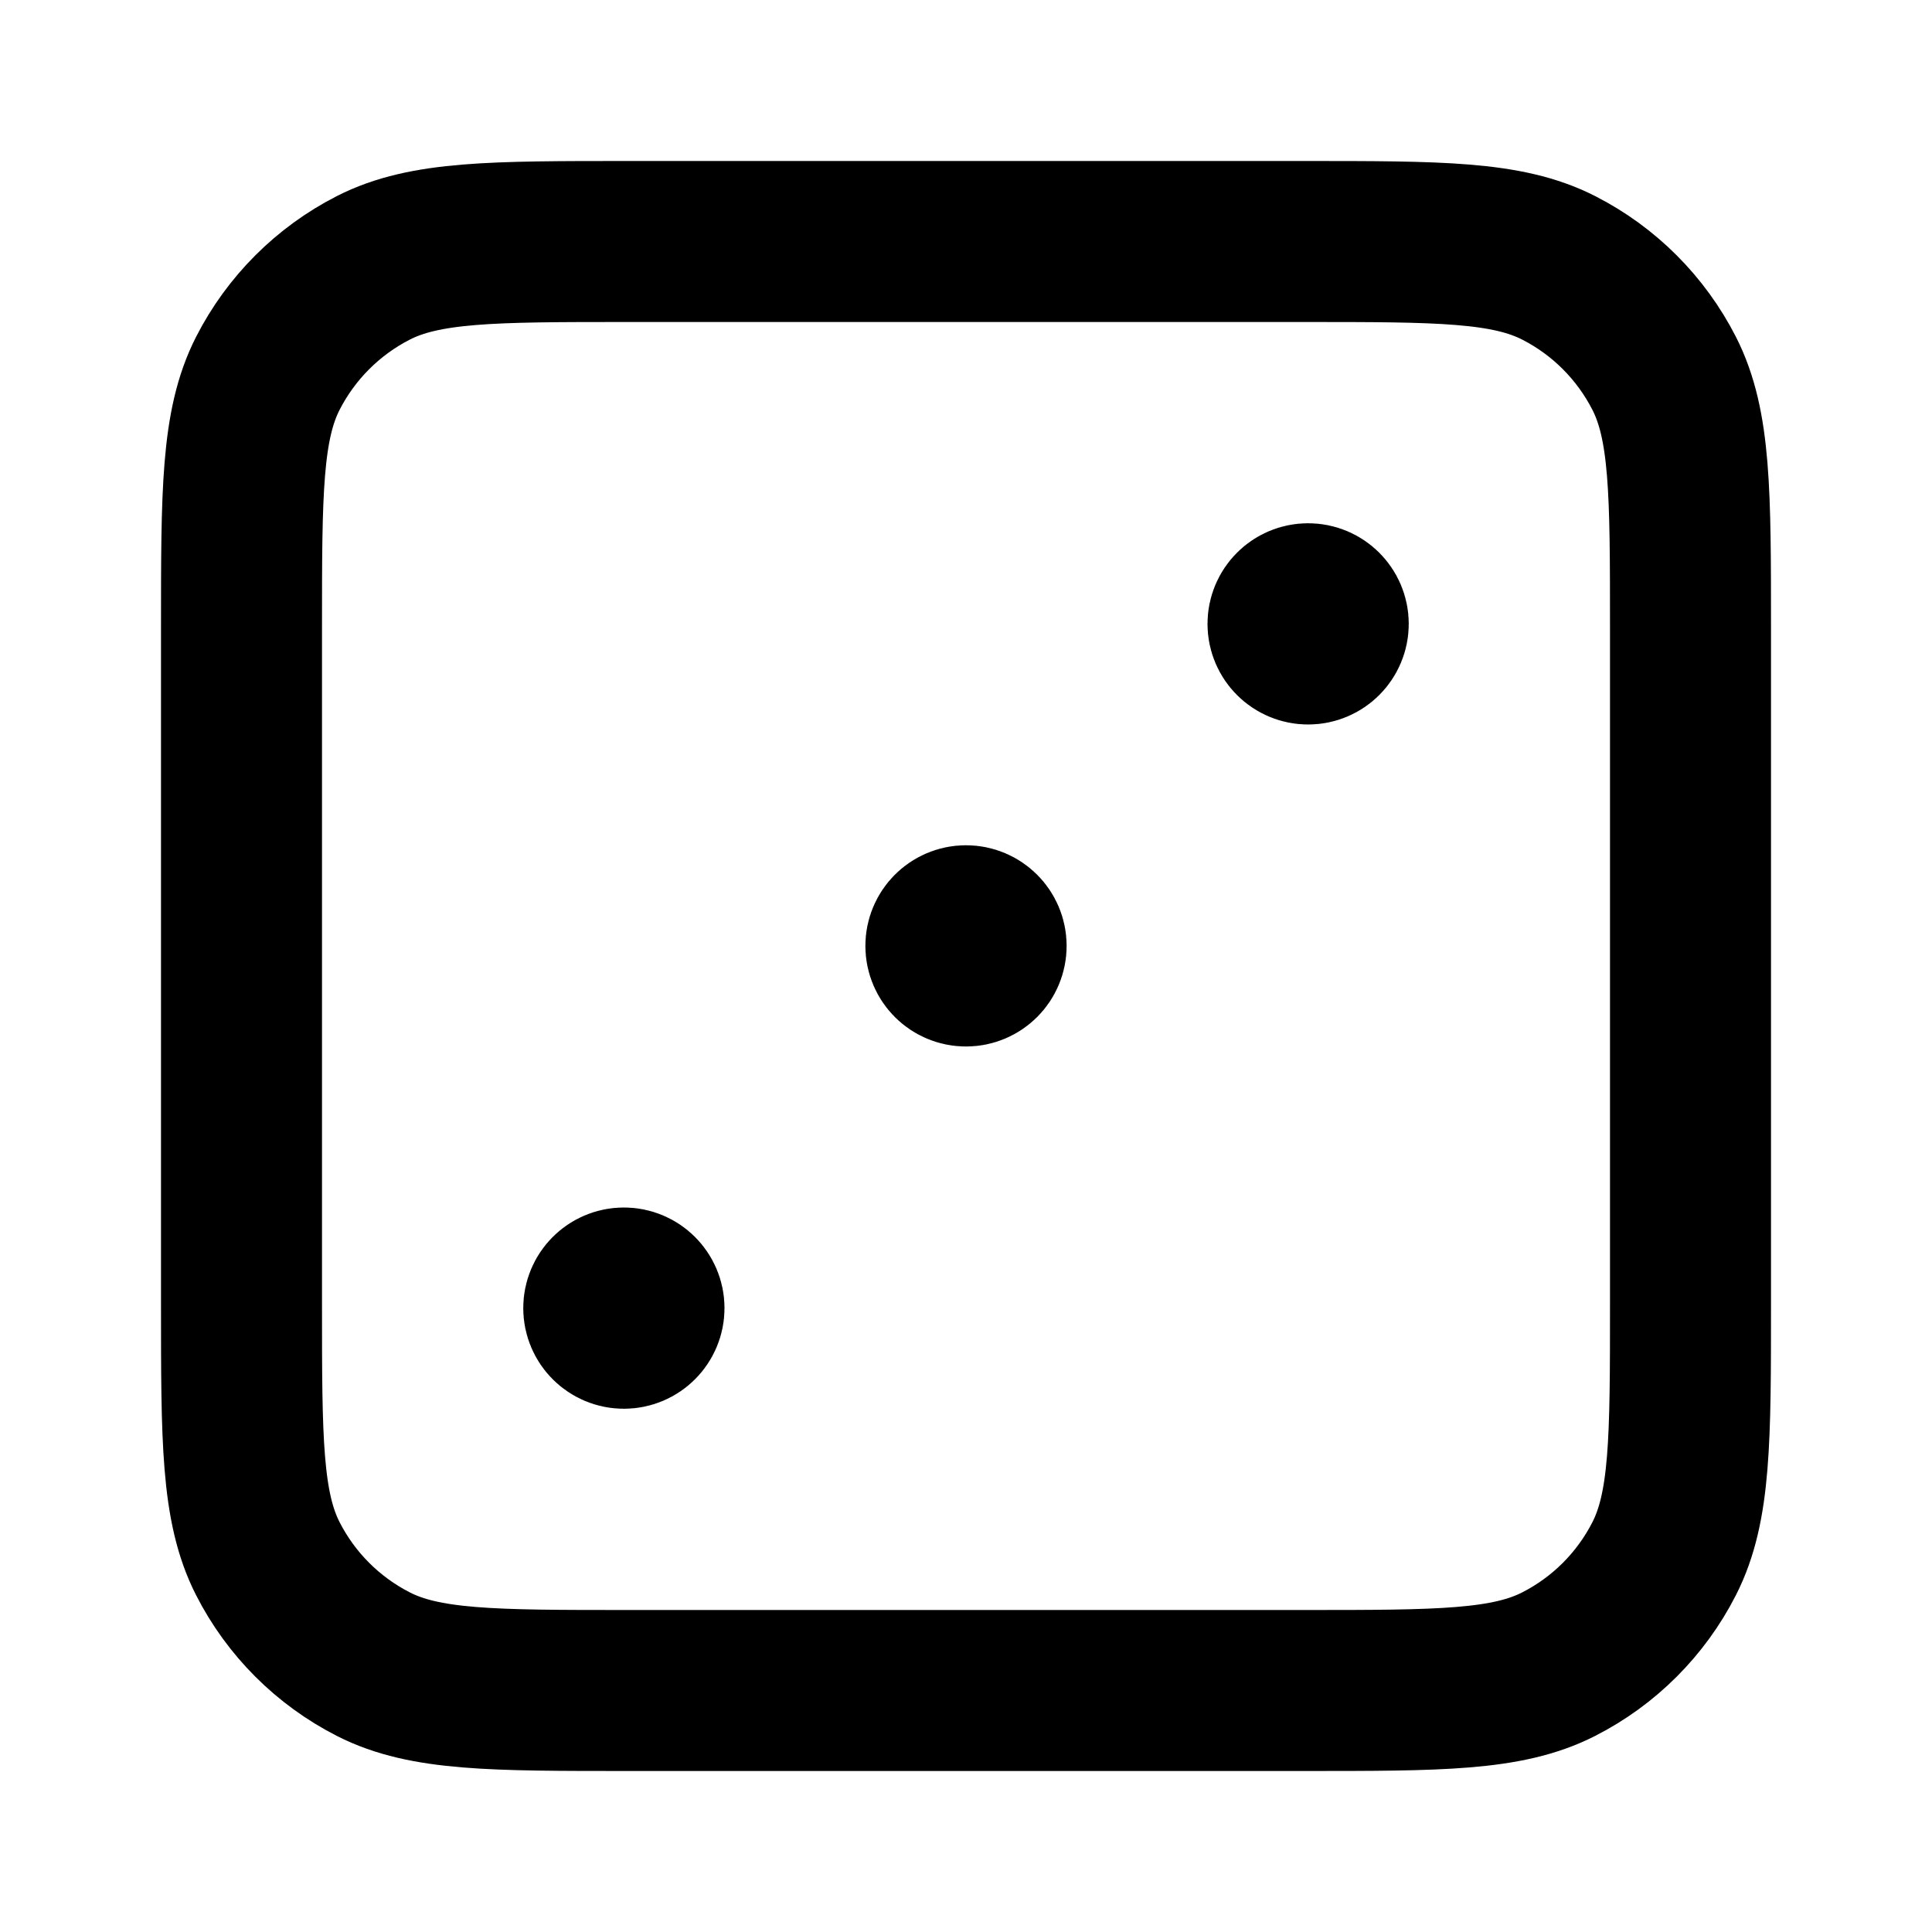 <?xml version="1.0" encoding="utf-8"?><!-- Uploaded to: SVG Repo, www.svgrepo.com, Generator: SVG Repo Mixer Tools -->
<svg width="800px" height="800px" viewBox="0 0 24 24" fill="none" xmlns="http://www.w3.org/2000/svg">
<path d="M16.25 7.75H16.255M12 11.75H12.005M7.75 16.25H7.755M7.8 21H16.2C17.88 21 18.72 21 19.362 20.673C19.927 20.385 20.385 19.927 20.673 19.362C21 18.72 21 17.88 21 16.2V7.8C21 6.12 21 5.28 20.673 4.638C20.385 4.074 19.927 3.615 19.362 3.327C18.72 3 17.88 3 16.2 3H7.8C6.12 3 5.28 3 4.638 3.327C4.074 3.615 3.615 4.074 3.327 4.638C3 5.28 3 6.12 3 7.8V16.2C3 17.88 3 18.72 3.327 19.362C3.615 19.927 4.074 20.385 4.638 20.673C5.28 21 6.12 21 7.8 21ZM16.5 7.75C16.5 7.888 16.388 8 16.25 8C16.112 8 16 7.888 16 7.75C16 7.612 16.112 7.5 16.25 7.5C16.388 7.5 16.5 7.612 16.5 7.75ZM12.25 11.75C12.25 11.888 12.138 12 12 12C11.862 12 11.75 11.888 11.75 11.75C11.75 11.612 11.862 11.5 12 11.5C12.138 11.5 12.25 11.612 12.25 11.75ZM8 16.25C8 16.388 7.888 16.5 7.75 16.5C7.612 16.5 7.5 16.388 7.5 16.25C7.5 16.112 7.612 16 7.75 16C7.888 16 8 16.112 8 16.25Z" stroke="#000000" stroke-width="2" stroke-linecap="round" stroke-linejoin="round"/>
</svg>
